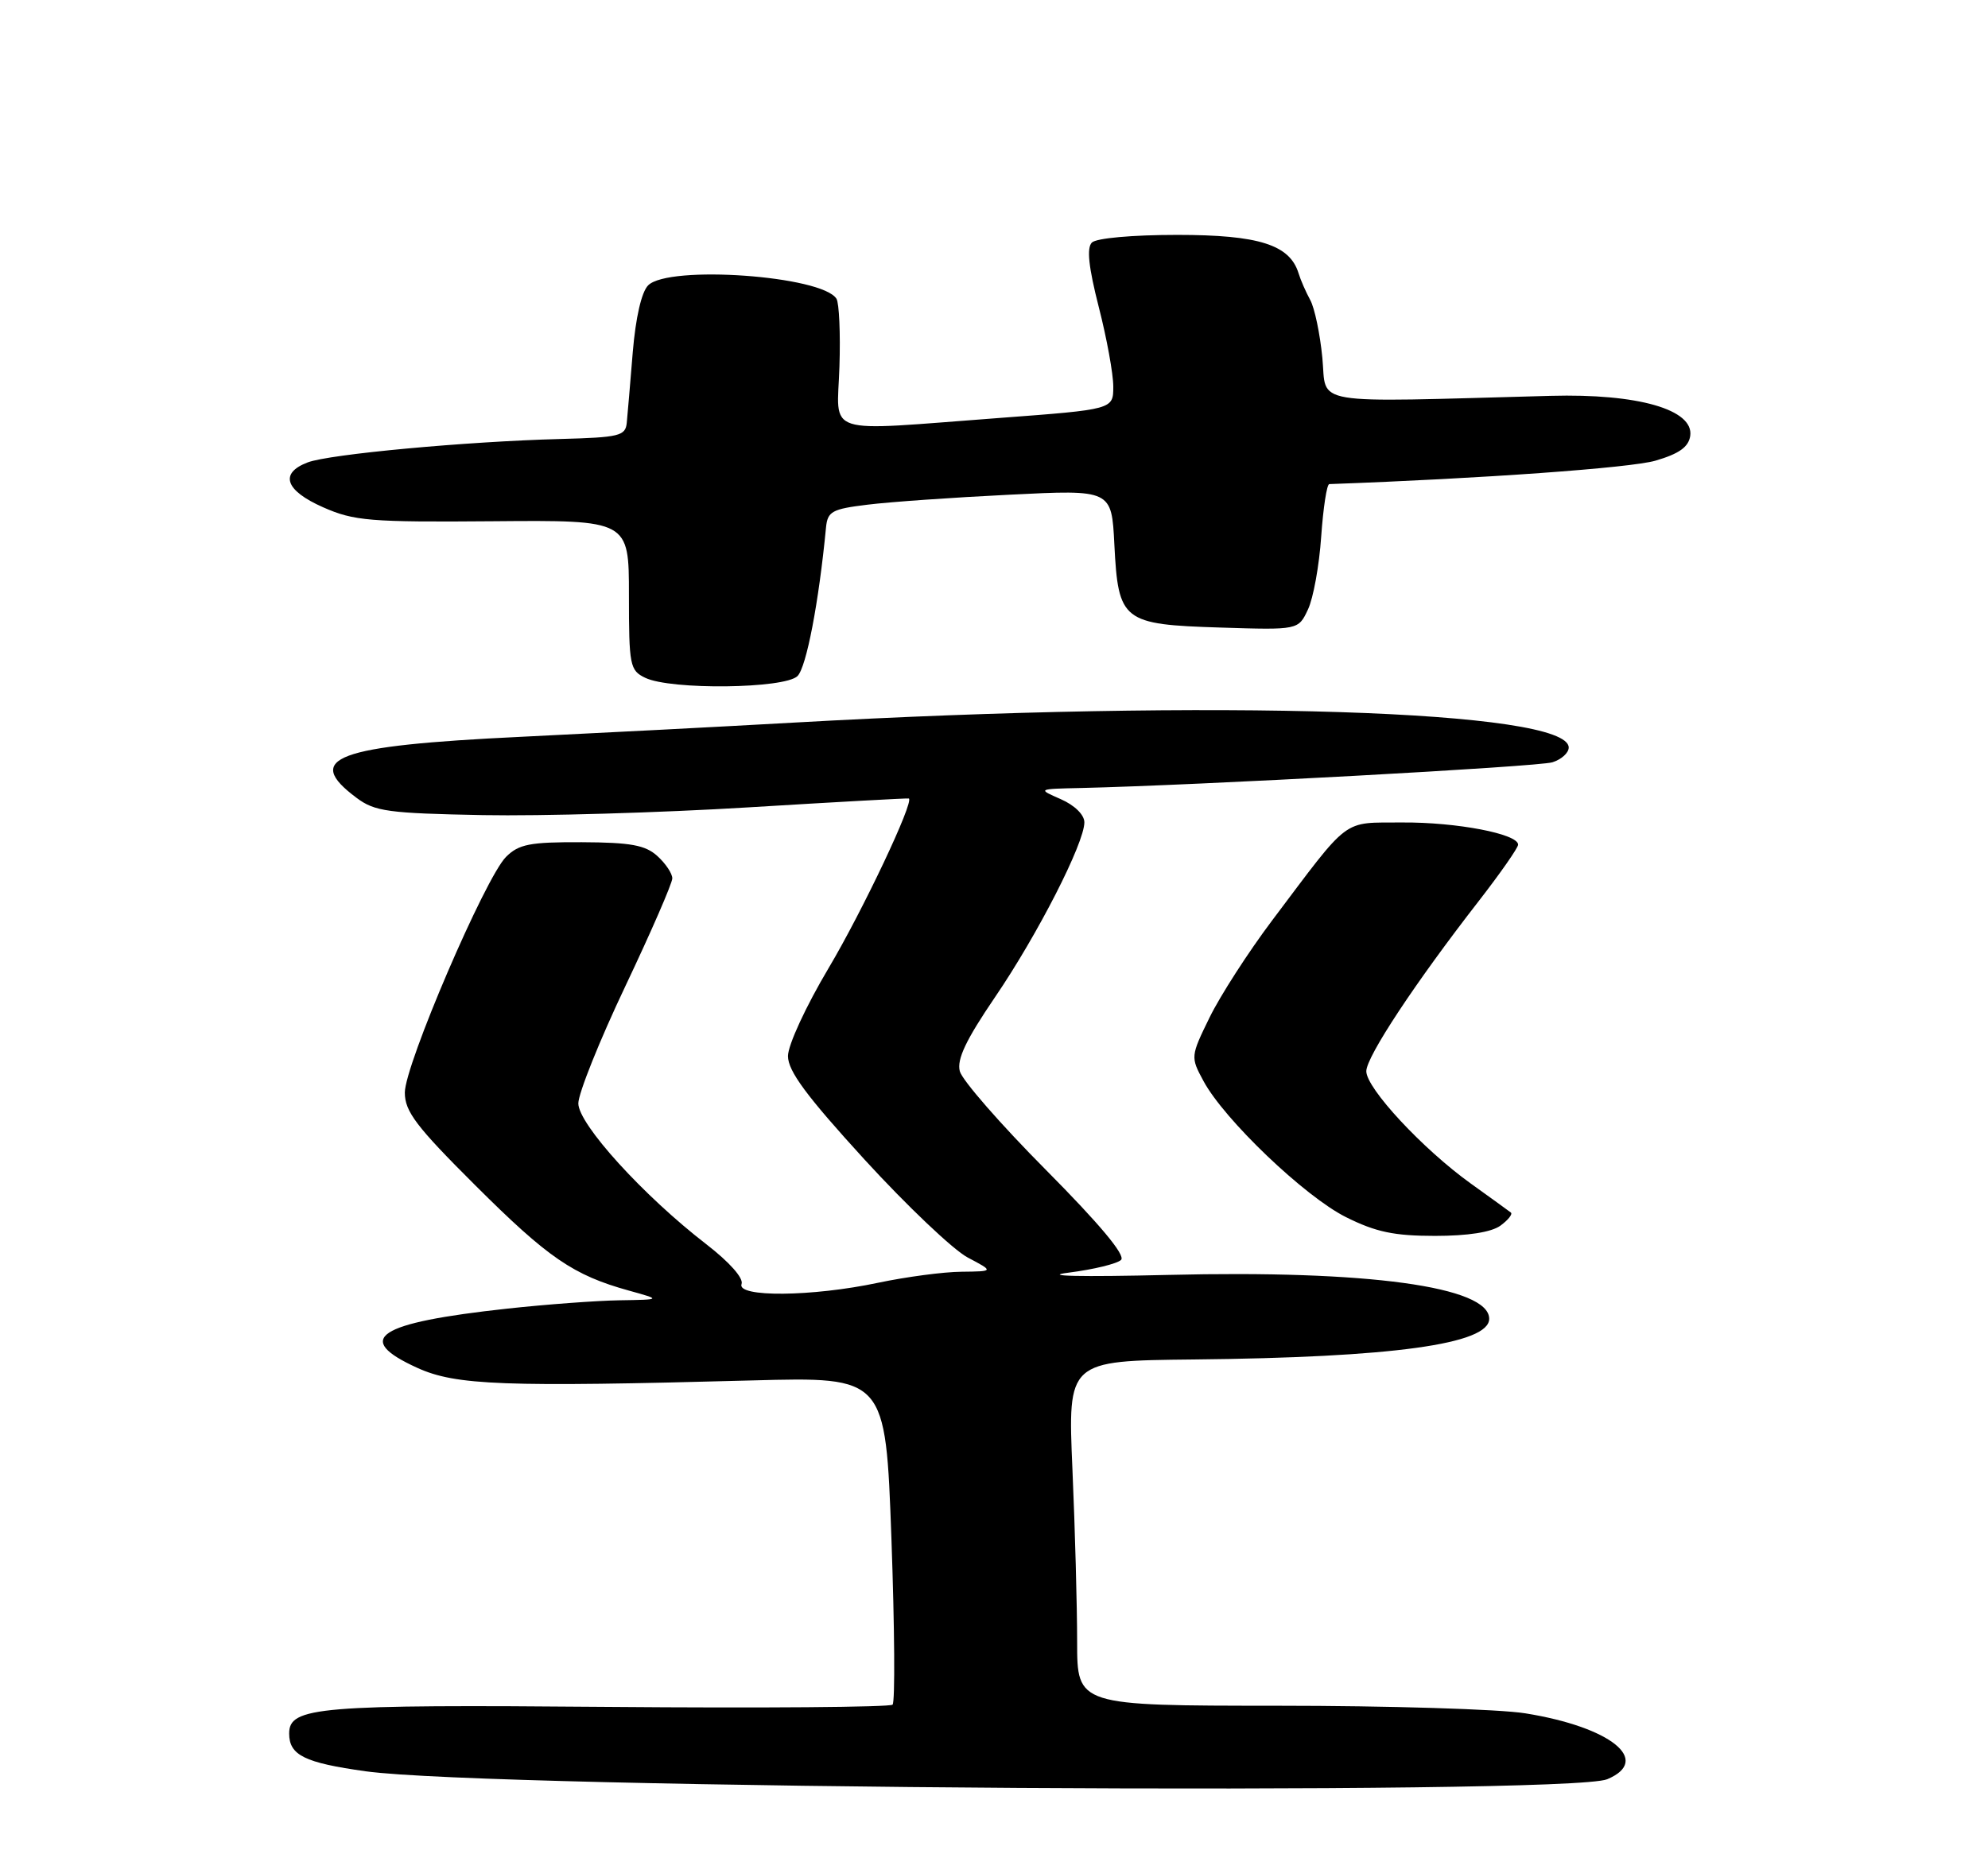 <?xml version="1.0" encoding="UTF-8" standalone="no"?>
<!DOCTYPE svg PUBLIC "-//W3C//DTD SVG 1.1//EN" "http://www.w3.org/Graphics/SVG/1.1/DTD/svg11.dtd" >
<svg xmlns="http://www.w3.org/2000/svg" xmlns:xlink="http://www.w3.org/1999/xlink" version="1.1" viewBox="0 0 275 256">
 <g >
 <path fill="currentColor"
d=" M 222.32 246.18 C 228.55 243.57 222.83 238.96 211.00 237.06 C 207.43 236.48 192.01 236.01 176.75 236.01 C 149.00 236.00 149.00 236.00 149.00 227.16 C 149.00 222.30 148.71 211.56 148.35 203.30 C 147.70 188.28 147.70 188.28 165.10 188.10 C 192.63 187.82 206.00 185.98 206.00 182.47 C 206.00 178.02 189.20 175.72 161.60 176.40 C 149.44 176.69 143.99 176.57 147.80 176.09 C 151.27 175.65 154.55 174.85 155.08 174.32 C 155.72 173.68 152.10 169.35 144.71 161.90 C 138.46 155.61 133.09 149.46 132.77 148.22 C 132.34 146.57 133.62 143.88 137.64 137.97 C 143.53 129.33 150.00 116.66 150.00 113.78 C 150.00 112.74 148.66 111.42 146.75 110.58 C 143.50 109.16 143.50 109.16 149.50 109.03 C 165.60 108.66 212.77 106.09 214.75 105.47 C 215.99 105.08 217.00 104.17 217.00 103.43 C 217.00 98.25 168.25 96.69 109.83 99.98 C 99.75 100.55 82.72 101.43 72.00 101.95 C 46.37 103.18 41.89 104.85 49.32 110.39 C 51.84 112.28 53.70 112.53 66.82 112.78 C 74.89 112.93 91.40 112.45 103.50 111.71 C 115.60 110.97 125.60 110.42 125.72 110.48 C 126.48 110.91 119.33 126.02 114.62 133.95 C 111.48 139.23 109.00 144.60 109.00 146.12 C 109.00 148.19 111.56 151.65 119.61 160.46 C 125.45 166.84 131.86 172.93 133.86 173.99 C 137.50 175.91 137.50 175.91 133.00 175.96 C 130.52 175.98 125.35 176.67 121.50 177.48 C 112.33 179.43 101.86 179.52 102.58 177.66 C 102.88 176.86 100.92 174.64 97.71 172.16 C 89.01 165.45 80.00 155.54 80.00 152.67 C 80.00 151.30 82.92 144.00 86.50 136.46 C 90.08 128.92 93.00 122.20 93.00 121.53 C 93.00 120.86 92.07 119.47 90.93 118.44 C 89.27 116.93 87.24 116.56 80.47 116.53 C 73.29 116.50 71.77 116.80 70.00 118.56 C 67.13 121.42 56.00 147.34 56.00 151.17 C 56.00 153.79 57.57 155.86 65.75 164.01 C 75.82 174.05 79.31 176.44 87.00 178.57 C 91.50 179.82 91.50 179.82 85.71 179.91 C 82.53 179.96 75.55 180.48 70.21 181.06 C 52.11 183.03 48.80 185.21 57.75 189.27 C 63.06 191.68 69.63 191.93 104.00 191.00 C 122.50 190.50 122.50 190.50 123.31 212.86 C 123.75 225.15 123.83 235.50 123.47 235.86 C 123.11 236.21 105.42 236.35 84.16 236.17 C 43.97 235.83 40.00 236.16 40.00 239.85 C 40.00 242.85 42.11 243.90 50.59 245.08 C 67.75 247.49 216.92 248.44 222.32 246.18 Z  M 207.56 169.58 C 208.62 168.80 209.27 167.99 209.00 167.77 C 208.72 167.55 206.22 165.74 203.43 163.74 C 196.81 158.98 189.00 150.58 189.00 148.22 C 189.00 146.22 195.77 135.97 204.58 124.64 C 207.56 120.80 210.00 117.30 210.00 116.87 C 210.00 115.38 201.49 113.75 194.01 113.80 C 185.52 113.87 186.93 112.81 175.94 127.40 C 172.67 131.75 168.80 137.76 167.33 140.76 C 164.69 146.16 164.68 146.25 166.47 149.56 C 169.34 154.91 180.51 165.57 186.18 168.40 C 190.32 170.47 192.85 171.00 198.51 171.00 C 203.07 171.00 206.31 170.49 207.56 169.58 Z  M 110.32 93.54 C 111.55 92.31 113.27 83.34 114.26 73.00 C 114.48 70.76 115.07 70.43 120.00 69.83 C 123.03 69.45 131.86 68.83 139.63 68.45 C 153.77 67.74 153.77 67.74 154.15 75.35 C 154.69 85.96 155.27 86.41 168.83 86.83 C 179.60 87.17 179.60 87.17 180.93 84.33 C 181.67 82.77 182.49 78.24 182.76 74.25 C 183.04 70.26 183.54 66.99 183.88 66.98 C 205.00 66.22 225.56 64.74 229.00 63.74 C 232.28 62.78 233.58 61.85 233.81 60.31 C 234.33 56.67 226.57 54.44 214.50 54.77 C 180.55 55.68 183.57 56.18 182.92 49.50 C 182.60 46.20 181.85 42.60 181.24 41.50 C 180.64 40.40 179.91 38.74 179.63 37.81 C 178.41 33.86 174.13 32.50 162.85 32.50 C 156.63 32.50 151.66 32.95 151.04 33.56 C 150.30 34.30 150.58 36.94 151.99 42.47 C 153.10 46.79 154.00 51.74 154.00 53.48 C 154.00 56.65 154.00 56.65 138.25 57.83 C 113.46 59.68 115.82 60.44 116.12 50.71 C 116.27 46.16 116.08 41.94 115.71 41.34 C 113.74 38.15 92.50 36.64 89.66 39.48 C 88.74 40.40 87.93 43.95 87.53 48.73 C 87.18 53.01 86.81 57.40 86.70 58.50 C 86.52 60.32 85.68 60.52 77.50 60.74 C 64.53 61.08 45.54 62.84 42.56 63.98 C 38.62 65.48 39.44 67.87 44.70 70.19 C 48.98 72.08 51.14 72.26 68.20 72.12 C 87.00 71.96 87.00 71.96 87.00 82.33 C 87.00 92.09 87.13 92.76 89.25 93.78 C 92.79 95.49 108.55 95.30 110.32 93.54 Z "/>
</g>
</svg>
